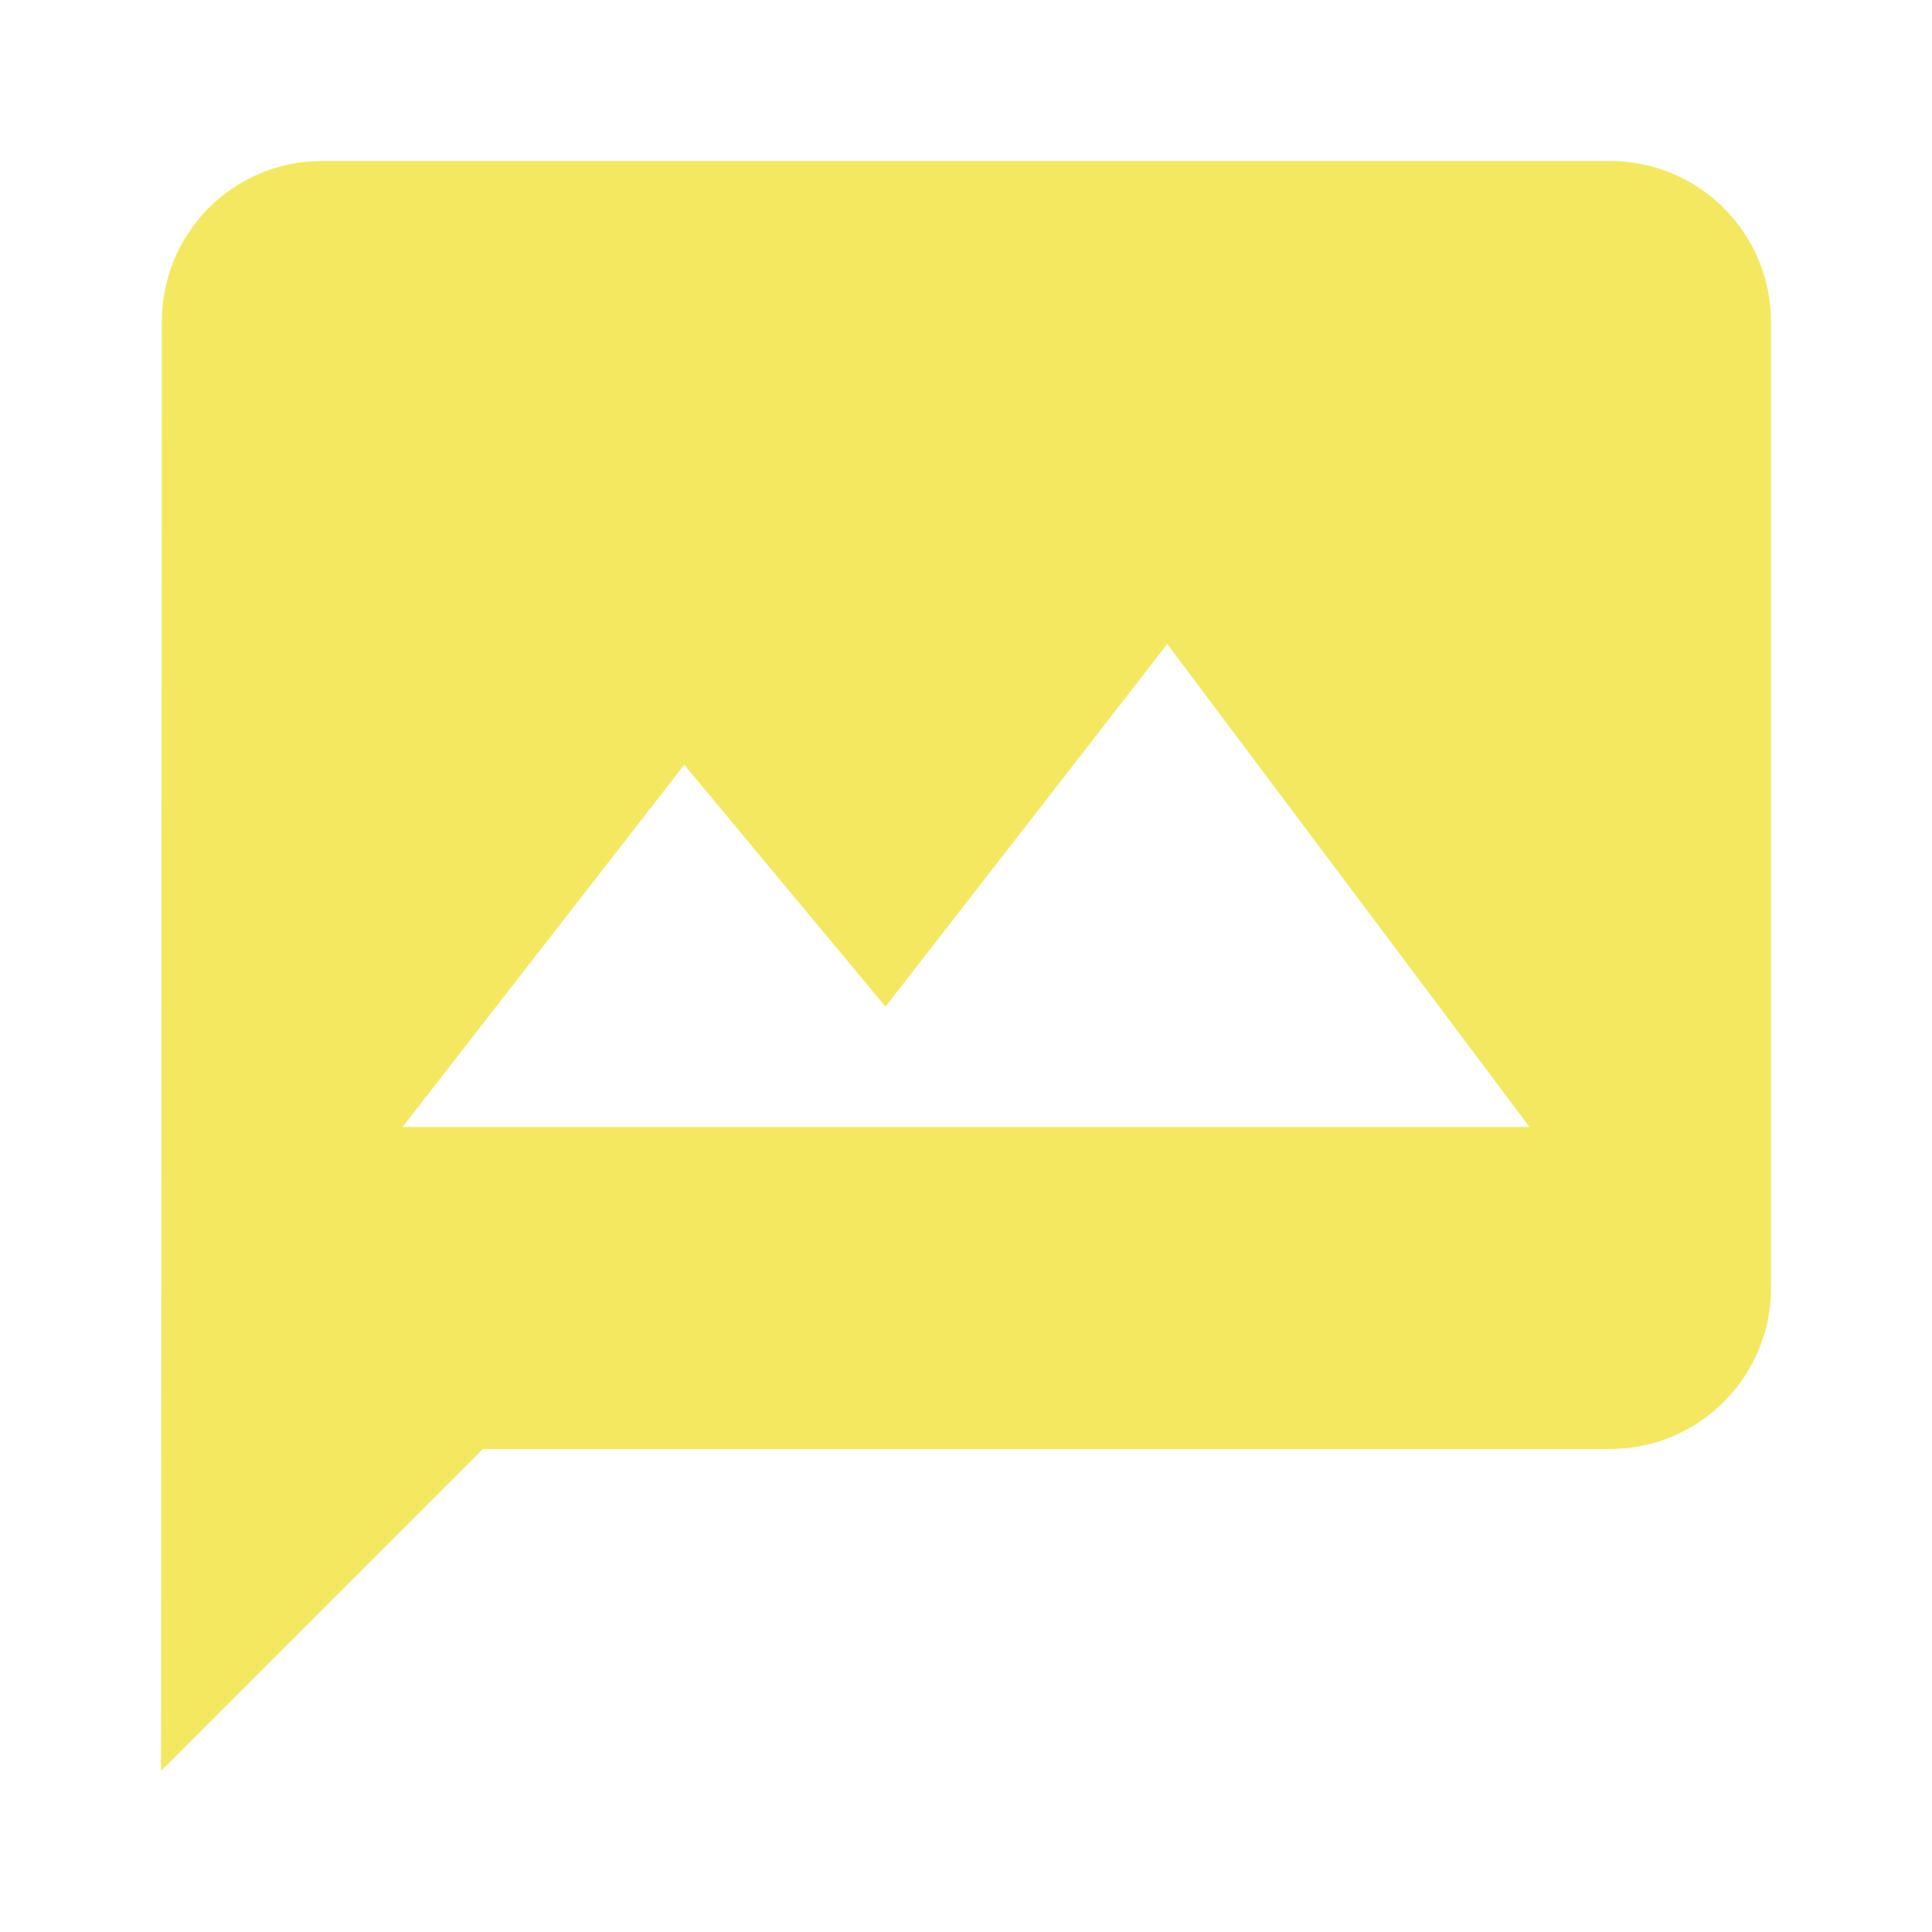 <svg width="48" height="48" viewBox="0 0 48 48" fill="none" xmlns="http://www.w3.org/2000/svg">
<g clip-path="url(#clip0_14_60)">
<path d="M40 4H8C5.79 4 4.02 5.79 4.02 8L4 44L12 36H40C42.21 36 44 34.21 44 32V8C44 5.79 42.21 4 40 4ZM10 28L17 19L22 25.01L29 16L38 28H10Z" fill="#F4E861"/>
</g>
<defs>
<clipPath id="clip0_14_60">
<rect width="48" height="48" fill="white"/>
</clipPath>
</defs>
</svg>
